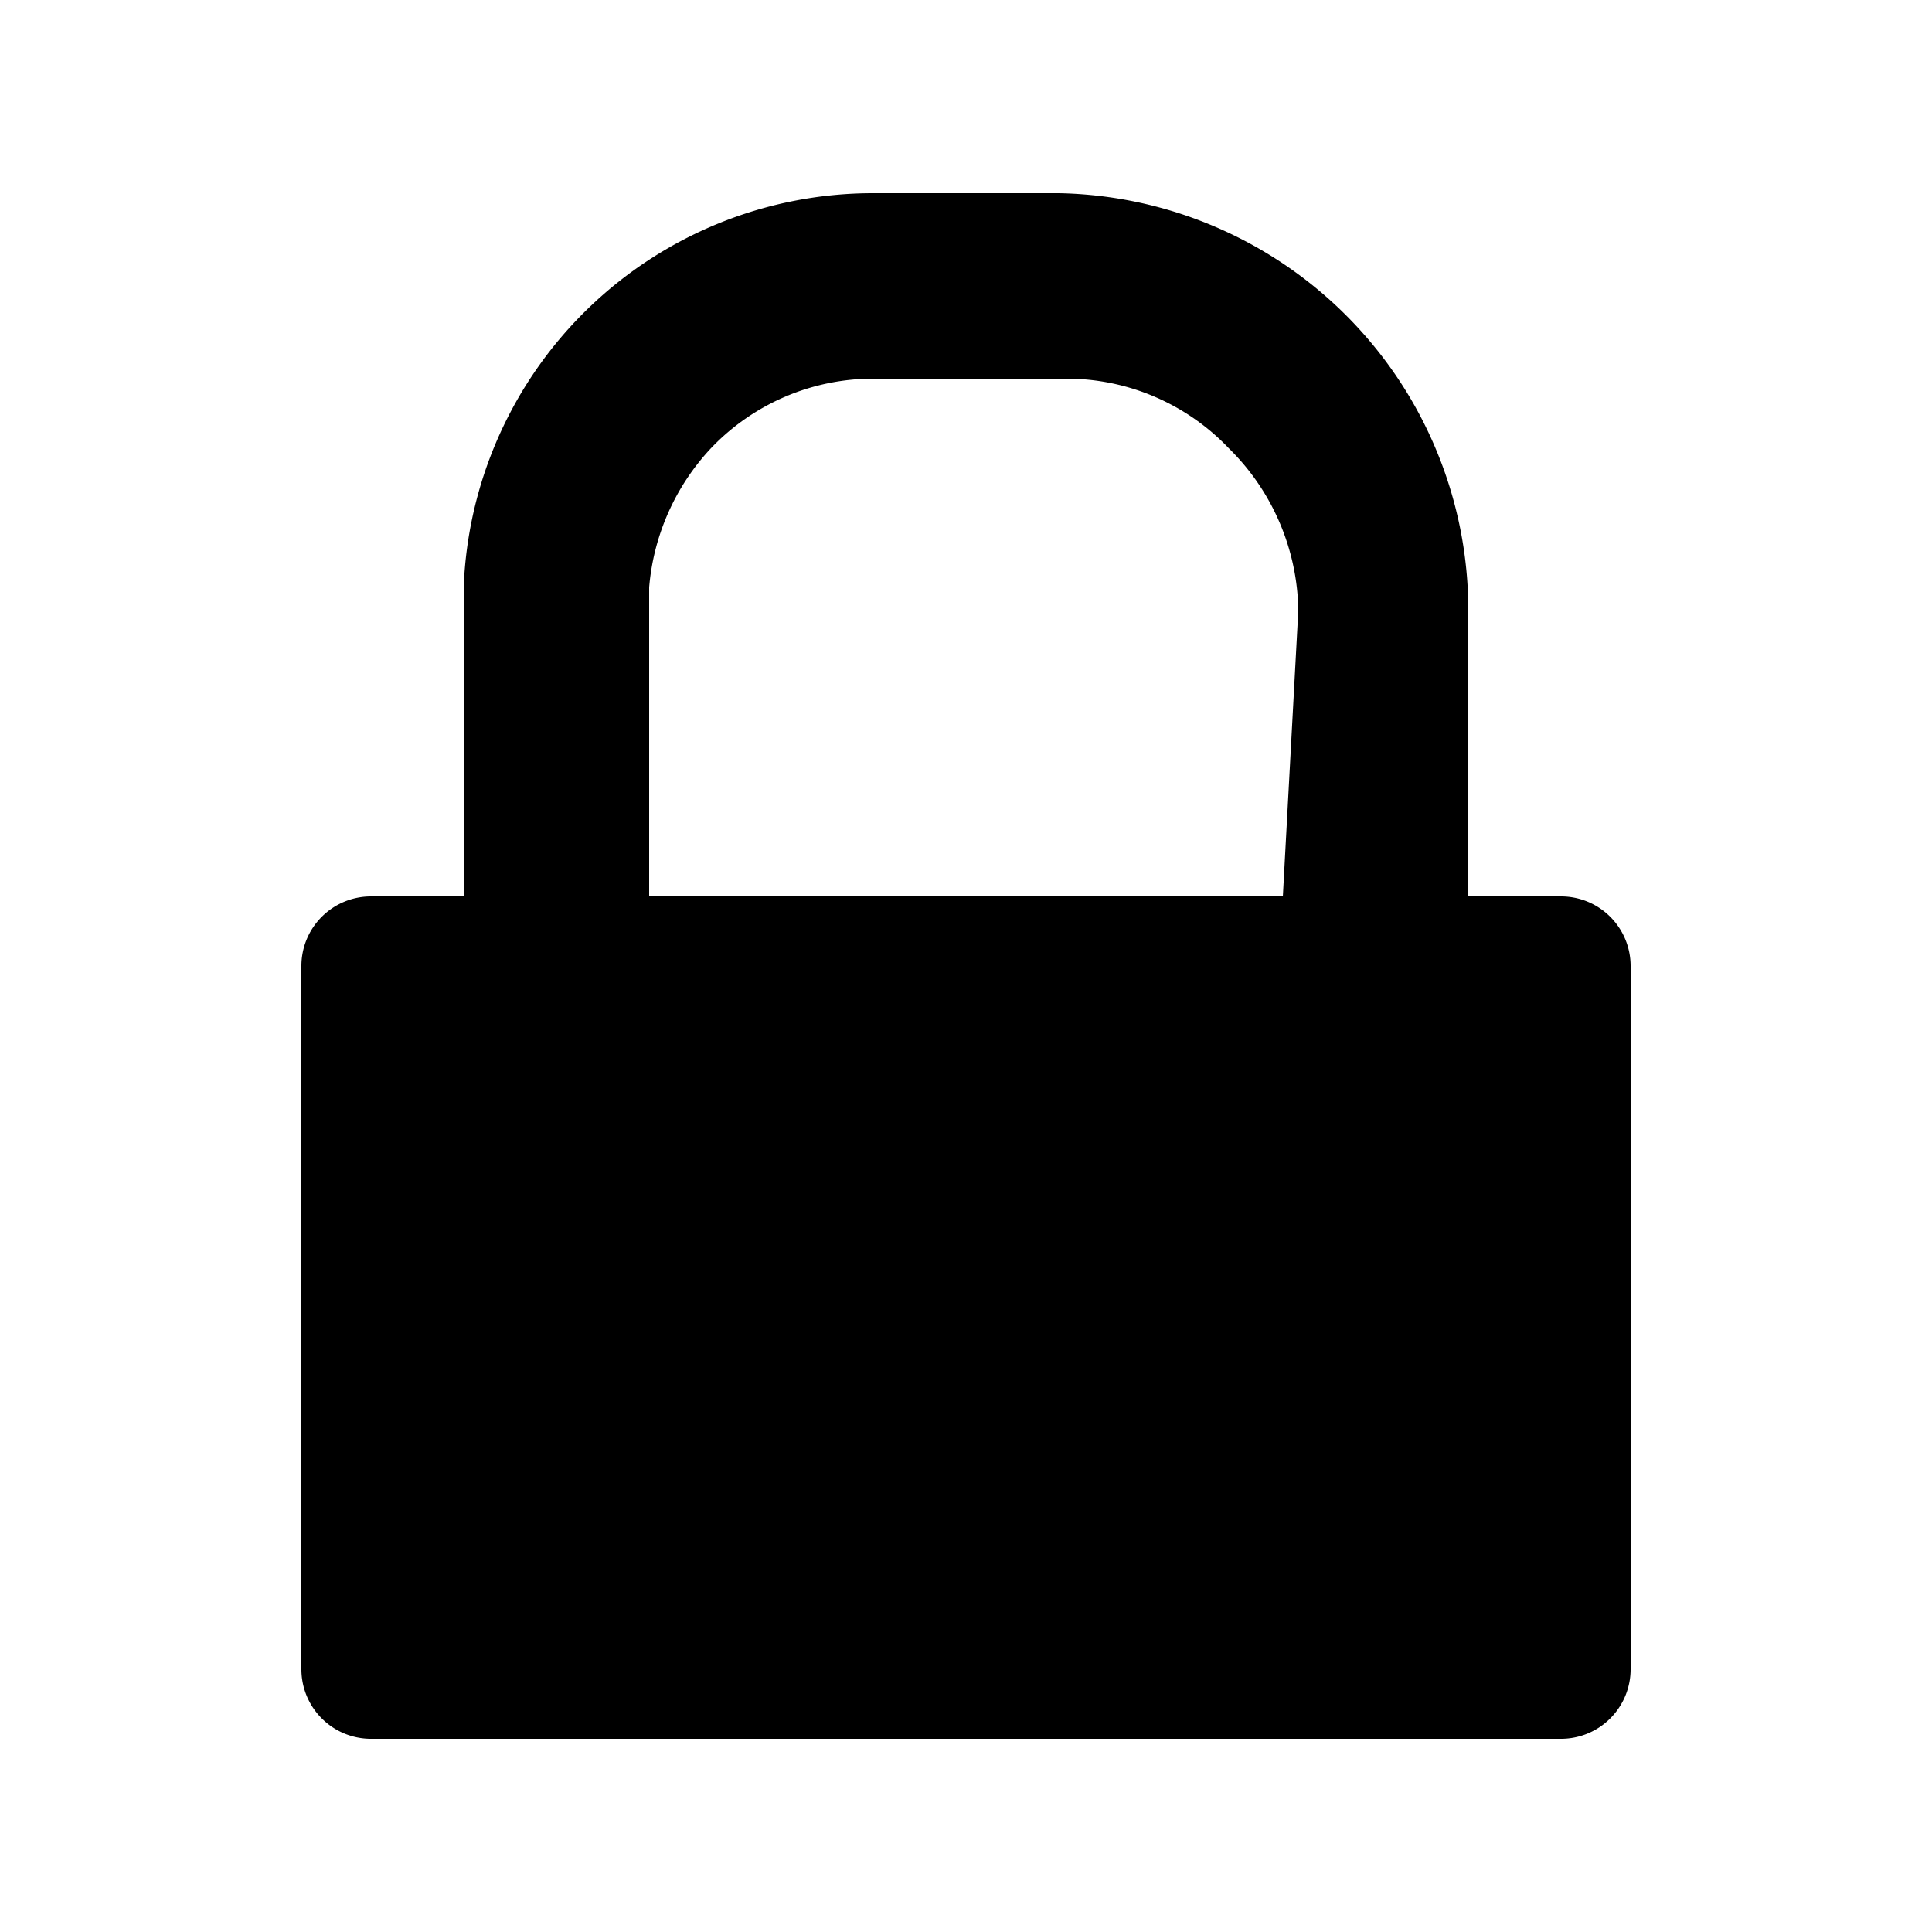 <?xml version="1.0" encoding="utf-8"?>
<svg version="1.1" x="0" y="0" width="100%" height="100%" xmlns="http://www.w3.org/2000/svg" xmlns:xlink="http://www.w3.org/1999/xlink" viewBox="0 0 25 25" class="c-icon">
   <path d="M20.2,11.6H19V7.9a5.4,5.4,0,0,0-5.3-5.4H11.3A5.3,5.3,0,0,0,6,7.6v4H4.8a.9.9,0,0,0-.9.9v9.1a.9.9,0,0,0,.9.9H20.2a.9.9,0,0,0,.9-.9V12.5A.9.9,0,0,0,20.2,11.6Zm-3.6,0H8.4v-4h0a3,3,0,0,1,.8-1.8,2.9,2.9,0,0,1,2.1-.9h2.5a2.9,2.9,0,0,1,2.1.9,3,3,0,0,1,.9,2.1Z"/>
</svg>
